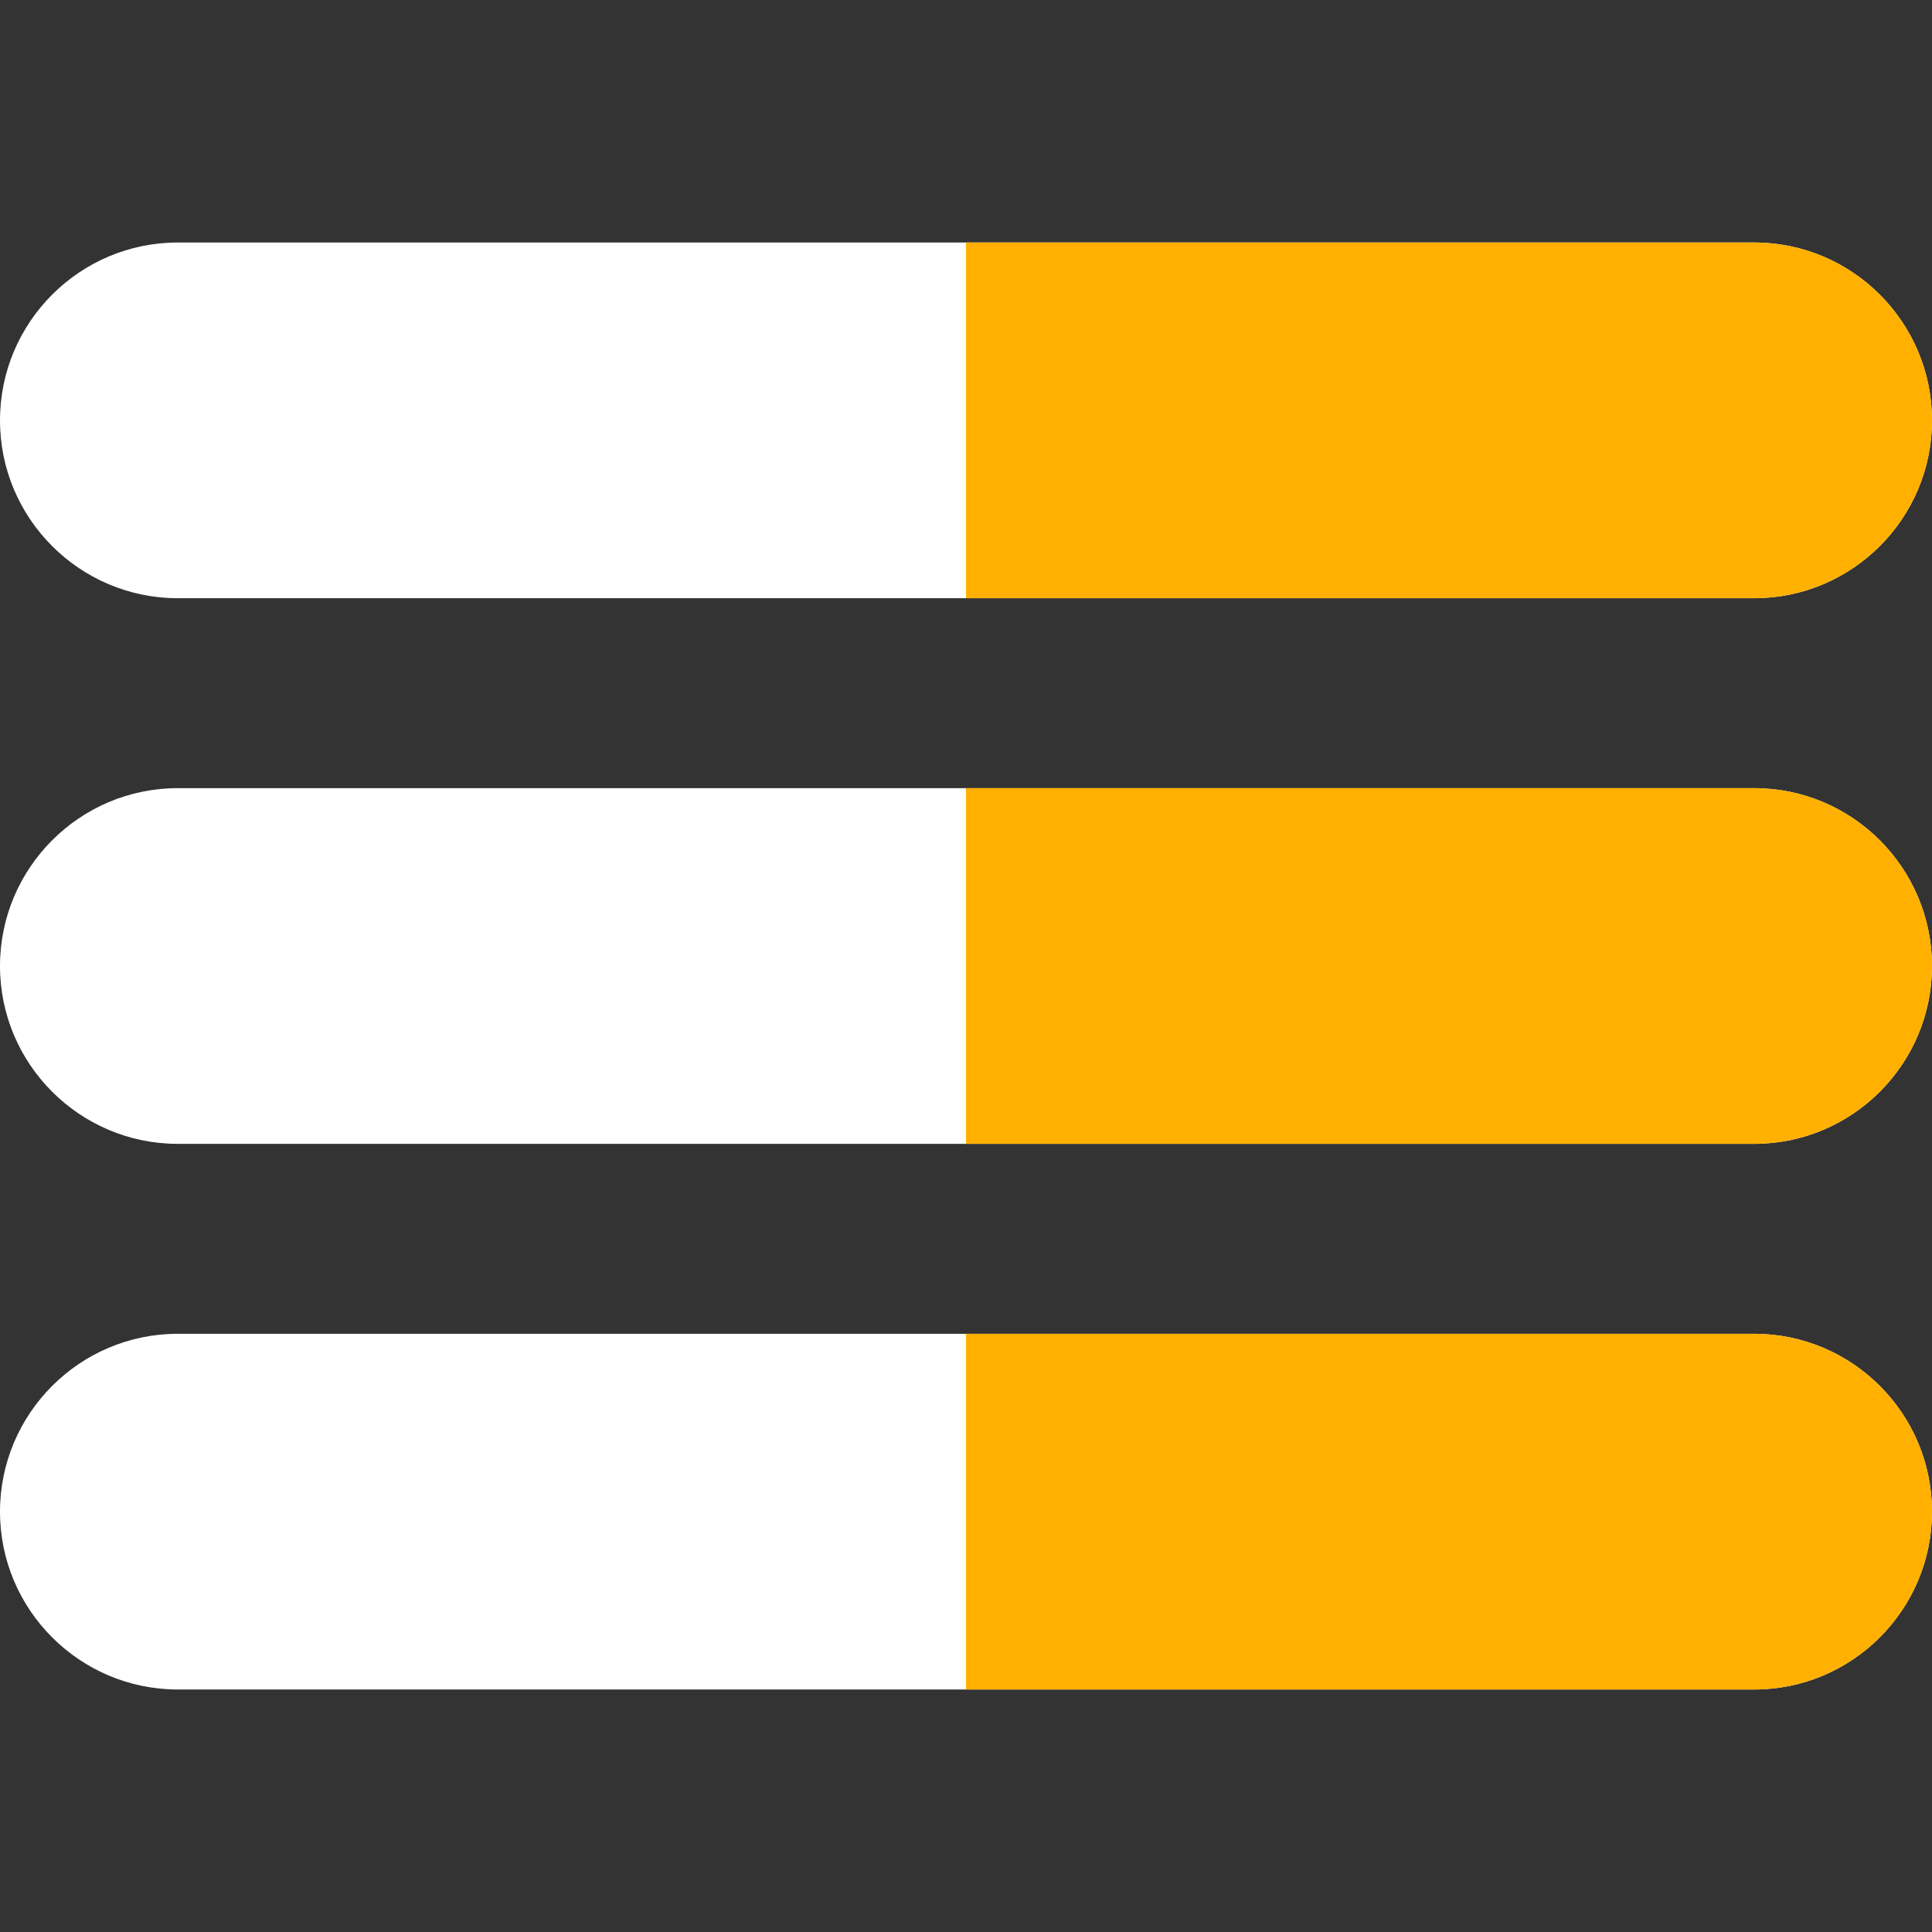 <?xml version="1.0"?>
<svg xmlns="http://www.w3.org/2000/svg" id="Layer_1" enable-background="new 0 0 512 512" height="512px" viewBox="0 0 512 512" width="512px" class=""><rect x="0" y="0" width="512" height="512" fill="#333333" stroke="none"/><g><path d="m464.883 64.267h-417.766c-25.98 0-47.117 21.136-47.117 47.149 0 25.98 21.137 47.117 47.117 47.117h417.766c25.98 0 47.117-21.137 47.117-47.117 0-26.013-21.137-47.149-47.117-47.149z" fill="#6e00b5" data-original="#6E00B5" class="active-path" style="fill:#FFFFFF" data-old_color="#6e00b5"/><path d="m464.883 64.267c25.98 0 47.117 21.137 47.117 47.149 0 25.98-21.137 47.117-47.117 47.117h-208.883v-94.266z" fill="#500093" data-original="#500093" class="" style="fill:#FFB000" data-old_color="#500093"/><path d="m464.883 208.867h-417.766c-25.98 0-47.117 21.136-47.117 47.149 0 25.98 21.137 47.117 47.117 47.117h417.766c25.98 0 47.117-21.137 47.117-47.117 0-26.013-21.137-47.149-47.117-47.149z" fill="#6e00b5" data-original="#6E00B5" class="active-path" style="fill:#FFFFFF" data-old_color="#6e00b5"/><path d="m464.883 208.867c25.98 0 47.117 21.137 47.117 47.149 0 25.98-21.137 47.117-47.117 47.117h-208.883v-94.267h208.883z" fill="#500093" data-original="#500093" class="" style="fill:#FFB000" data-old_color="#500093"/><path d="m464.883 353.467h-417.766c-25.98 0-47.117 21.137-47.117 47.149 0 25.98 21.137 47.117 47.117 47.117h417.766c25.98 0 47.117-21.137 47.117-47.117 0-26.012-21.137-47.149-47.117-47.149z" fill="#6e00b5" data-original="#6E00B5" class="active-path" style="fill:#FFFFFF" data-old_color="#6e00b5"/><path d="m464.883 353.467c25.98 0 47.117 21.137 47.117 47.149 0 25.98-21.137 47.117-47.117 47.117h-208.883v-94.267h208.883z" fill="#500093" data-original="#500093" class="" style="fill:#FFB000" data-old_color="#500093"/></g> </svg>
